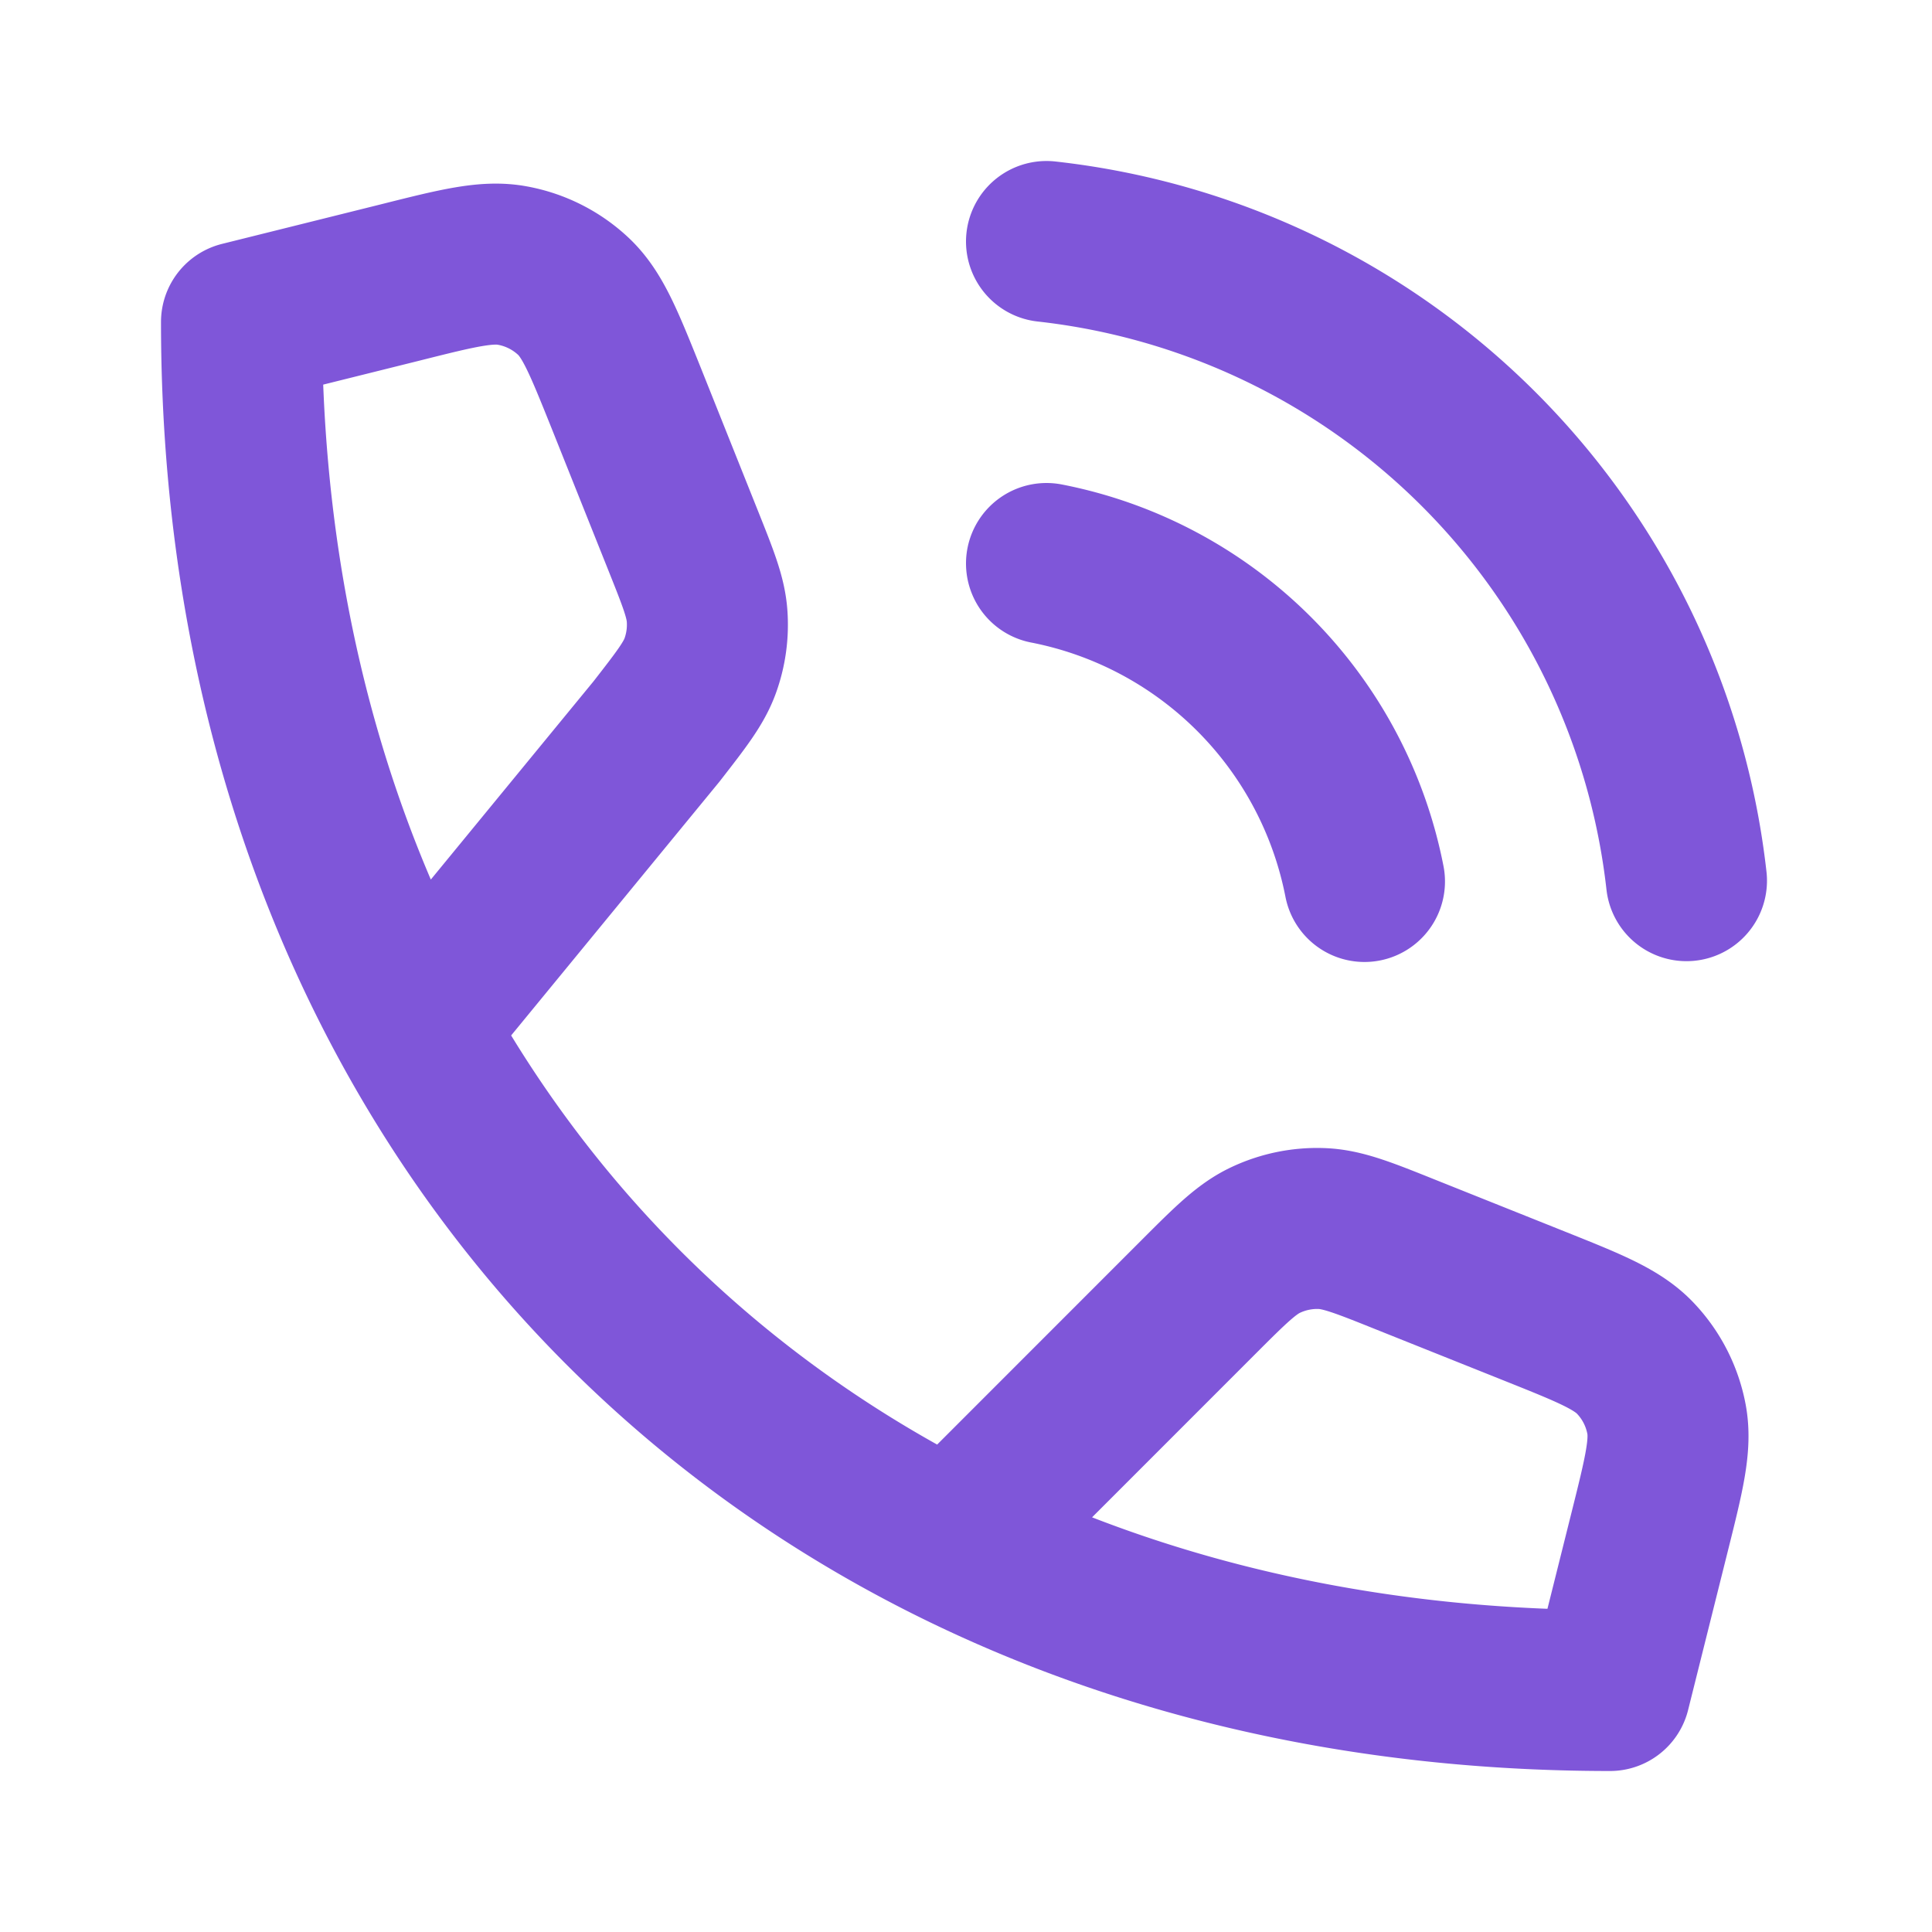 <svg width="24" height="24" viewBox="0 0 24 24" fill="none" xmlns="http://www.w3.org/2000/svg">
    <path d="m5.137 12.764 3.018-3.677c.308-.396.462-.594.543-.816a1.5 1.5 0 0 0 .086-.615c-.016-.235-.109-.468-.295-.934l-.71-1.777c-.277-.69-.415-1.034-.652-1.26A1.5 1.5 0 0 0 6.37 3.3c-.322-.061-.682.029-1.402.21L3 4c0 10 7 17 17 17l.492-1.968c.18-.72.27-1.08.21-1.402a1.5 1.5 0 0 0-.387-.757c-.226-.238-.57-.375-1.26-.651l-1.586-.634c-.531-.213-.797-.32-1.062-.327a1.5 1.5 0 0 0-.679.14c-.24.111-.442.313-.847.718l-3.053 3.054M13 7a5 5 0 0 1 3.95 3.95M13 3a9 9 0 0 1 7.95 7.94" stroke="#7F56D9" stroke-width="2" stroke-linecap="round" stroke-linejoin="round"/>
</svg>
